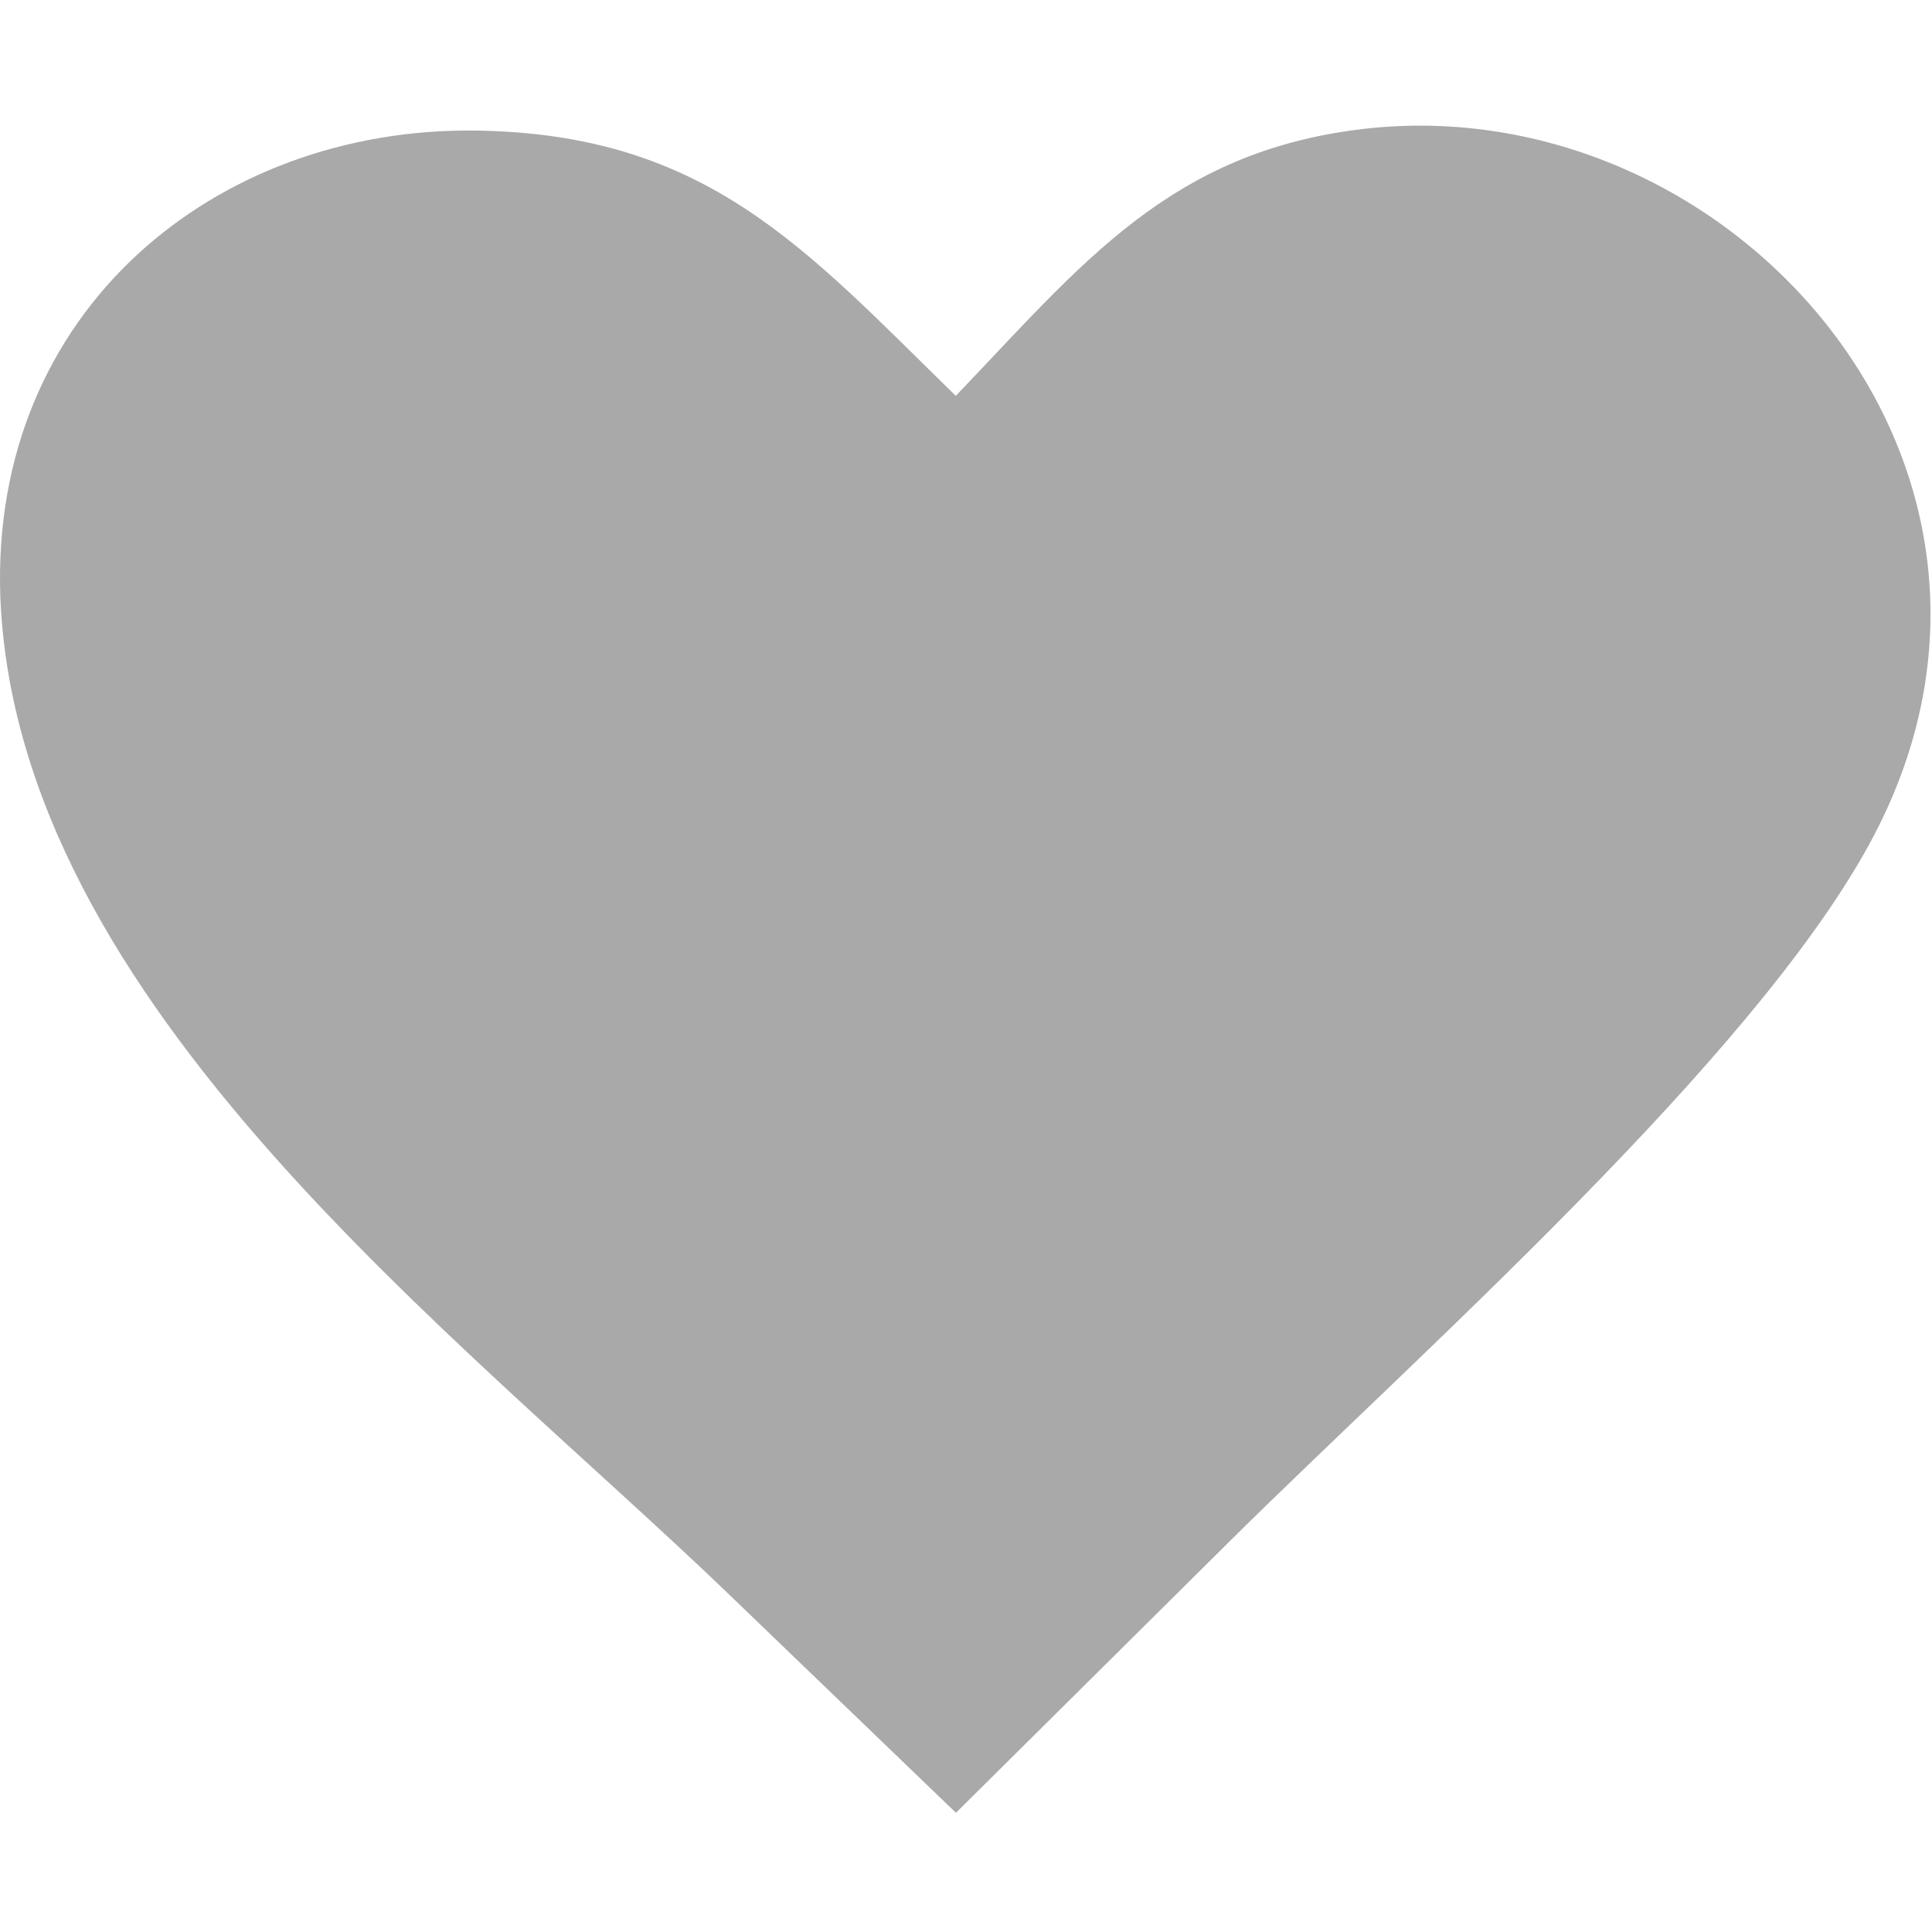 <svg id="SvgjsSvg1001" width="288" height="288" xmlns="http://www.w3.org/2000/svg" version="1.1" xmlns:xlink="http://www.w3.org/1999/xlink" xmlns:svgjs="http://svgjs.com/svgjs"><defs id="SvgjsDefs1002"></defs><g id="SvgjsG1008"><svg xmlns="http://www.w3.org/2000/svg" data-name="Layer 1" viewBox="0 0 123 107" width="288" height="288"><path fill="#a9a9a9" fill-rule="evenodd" d="m60.85,17.202c8,-8.35 13.62,-15.57 26,-17c23.17,-2.64 44.44,21.08 32.74,44.43c-3.33,6.65 -10.11,14.56 -17.61,22.32c-8.23,8.52 -17.34,16.87 -23.72,23.2l-17.4,17.26l-14.38,-13.84c-17.3,-16.66 -45.46,-37.63 -46.46,-63.61c-0.63,-18.2 13.73,-29.86 30.25,-29.65c14.76,0.2 21,7.54 30.58,16.89z" class="cls-1 colored1b24 svgShape"></path></svg></g></svg>